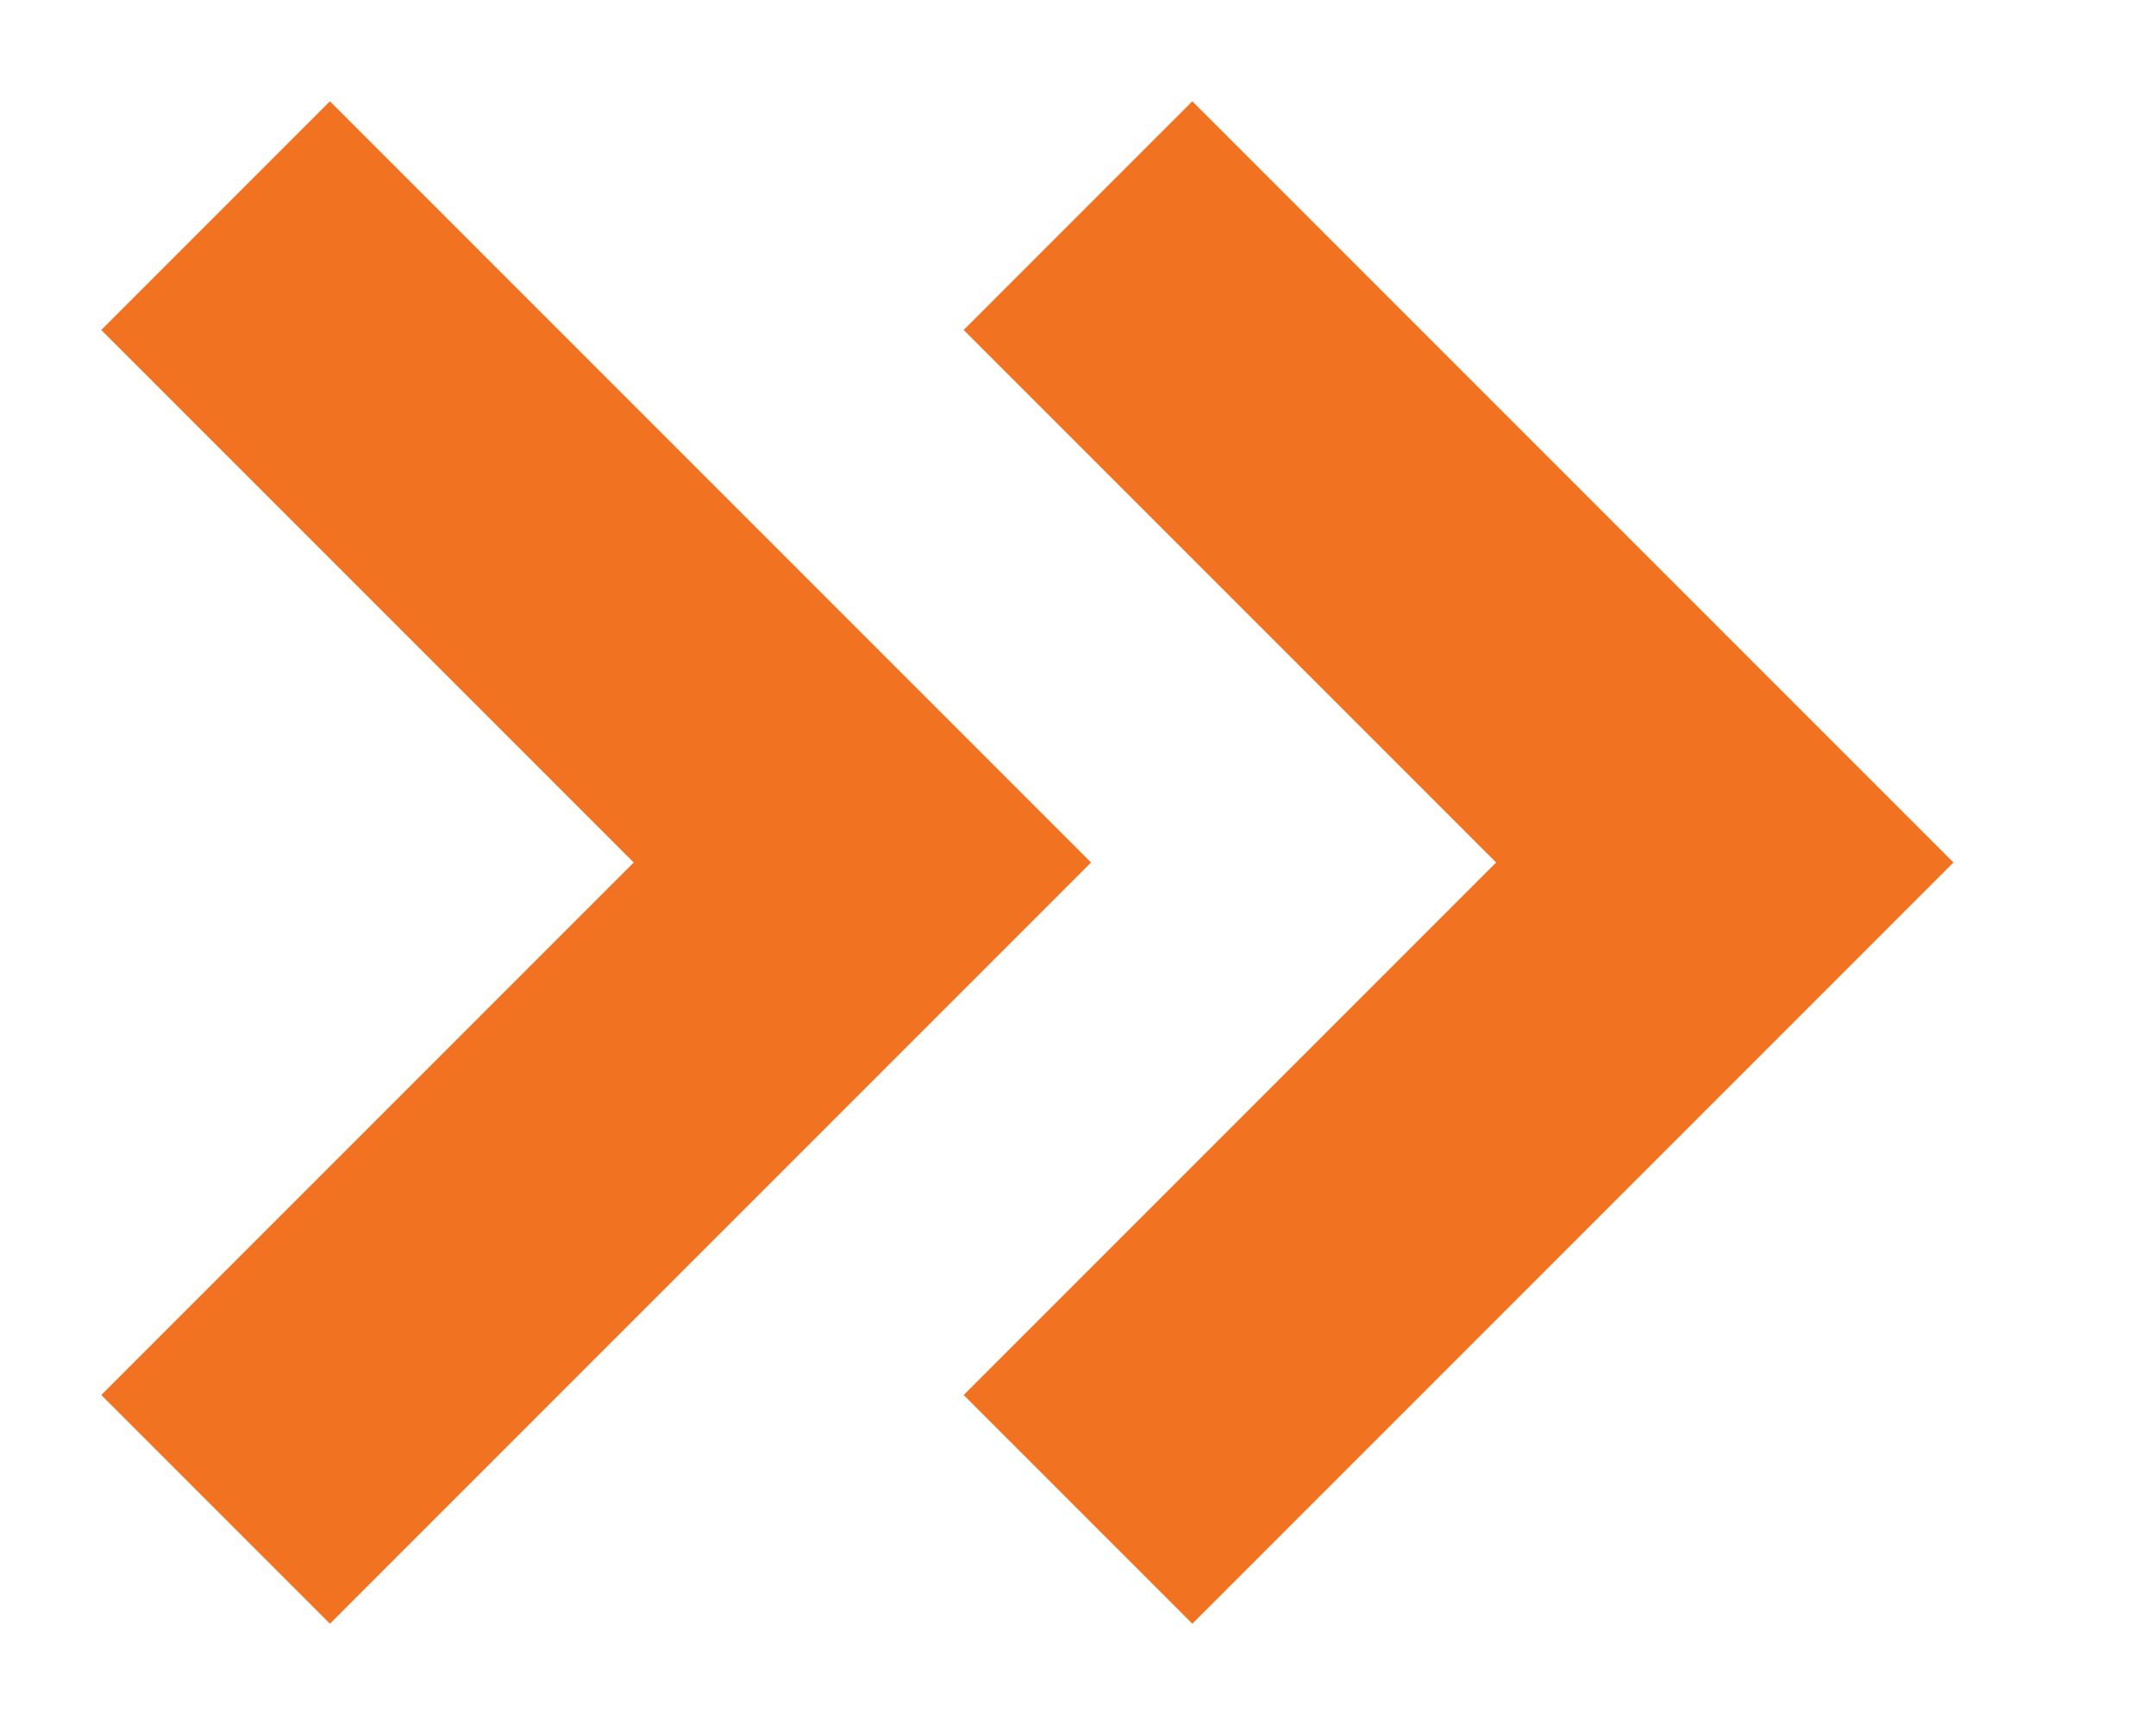<svg width="10" height="8" viewBox="0 0 10 8" fill="none" xmlns="http://www.w3.org/2000/svg">
<path d="M1 7L4 4L1 1" stroke="#F17321" stroke-width="1.5"/>
<path d="M5 7L8 4L5 1" stroke="#F17321" stroke-width="1.5"/>
</svg>
